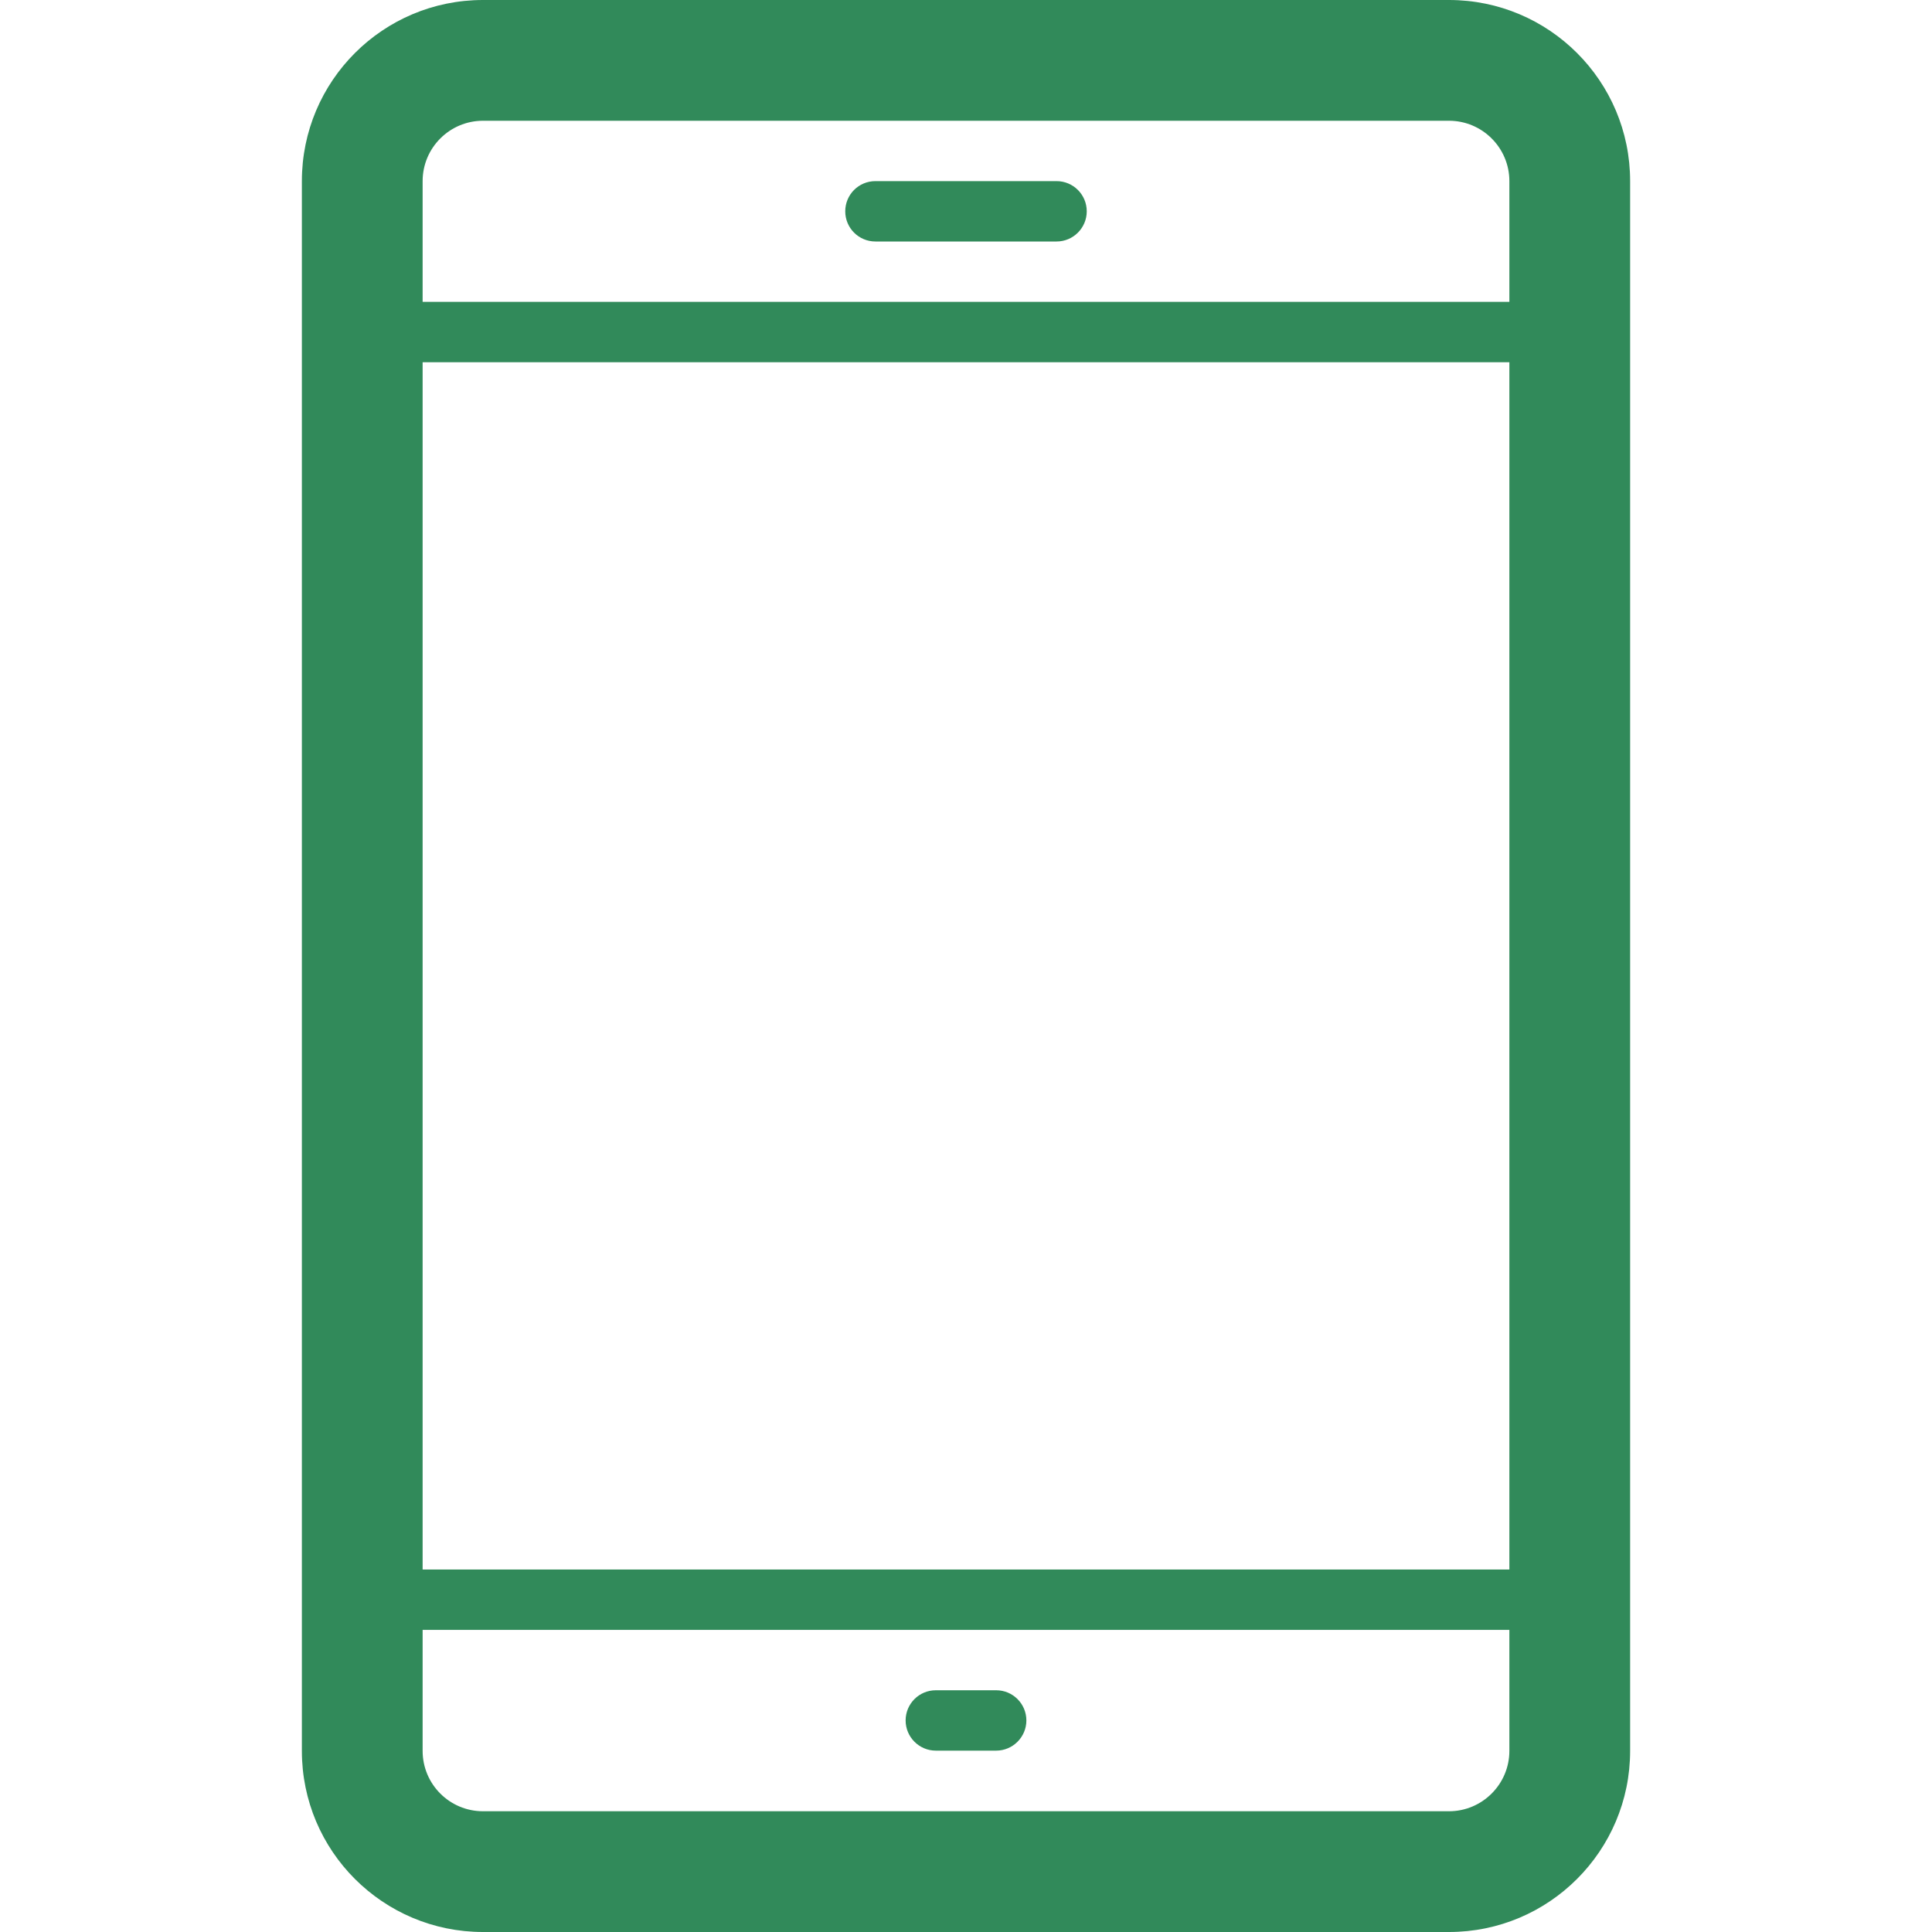 <svg xmlns="http://www.w3.org/2000/svg" width="32" height="32" viewBox="0 0 32 32" fill="none"><path d="M24 0H8C6.342 0 5 1.343 5 3V29C5 30.658 6.343 32 8 32H24C25.656 32 27 30.656 27 29V3C27 1.342 25.656 0 24 0ZM25 29C25 29.551 24.551 30 24 30H8C7.448 30 7 29.553 7 29V26.996H25V29ZM25 25.996H7V6H25V25.996ZM25 5H7V3C7 2.448 7.448 2 8 2H24C24.551 2 25 2.448 25 3V5Z" fill="#318A5A"></path><path d="M18 3.5C18 3.776 17.775 4 17.5 4H14.5C14.223 4 14 3.776 14 3.5C14 3.223 14.223 3 14.5 3H17.5C17.775 3 18 3.223 18 3.5Z" fill="#318A5A"></path><path d="M17 28.496C17 28.771 16.775 28.996 16.5 28.996H15.5C15.224 28.996 15 28.771 15 28.496C15 28.219 15.224 27.996 15.5 27.996H16.5C16.775 27.996 17 28.219 17 28.496Z" fill="#318A5A"></path></svg>